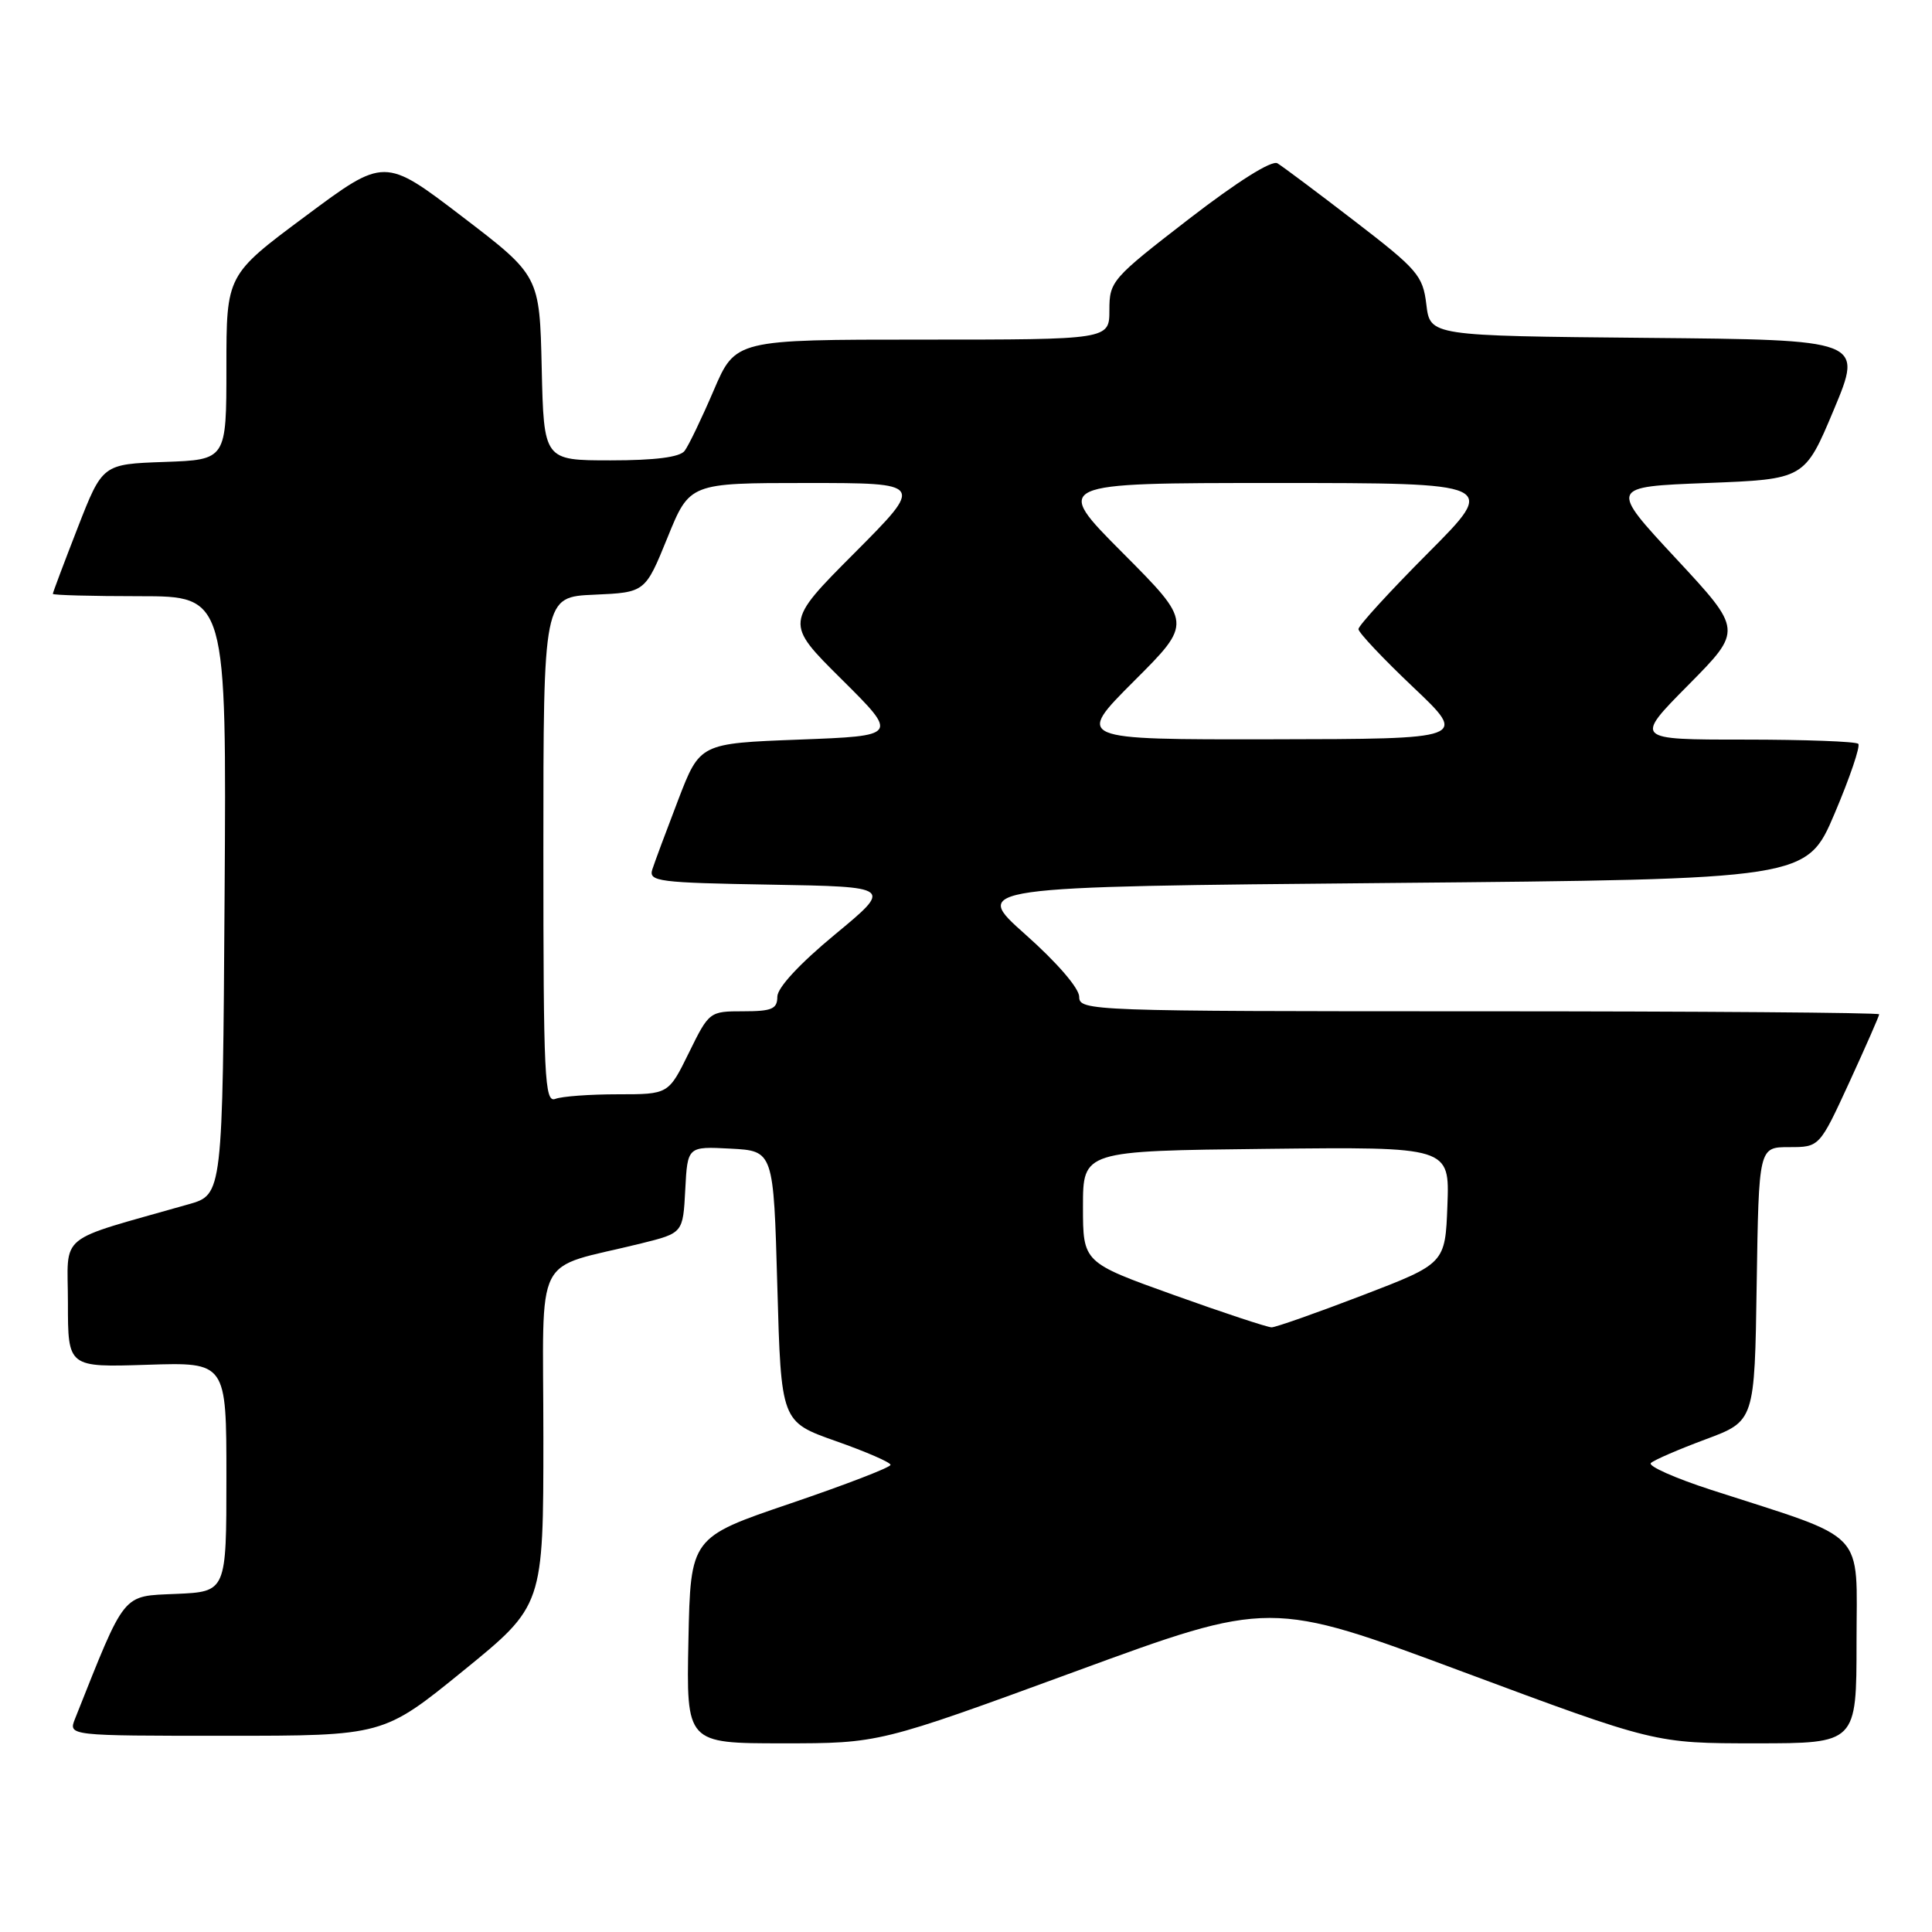 <?xml version="1.0" encoding="UTF-8" standalone="no"?>
<!DOCTYPE svg PUBLIC "-//W3C//DTD SVG 1.1//EN" "http://www.w3.org/Graphics/SVG/1.1/DTD/svg11.dtd" >
<svg xmlns="http://www.w3.org/2000/svg" xmlns:xlink="http://www.w3.org/1999/xlink" version="1.1" viewBox="0 0 256 256">
 <g >
 <path fill="currentColor"
d=" M 142.40 221.51 C 168.30 212.01 168.30 212.01 193.80 221.51 C 219.30 231.00 219.30 231.00 232.65 231.00 C 246.00 231.00 246.00 231.00 246.00 217.57 C 246.00 202.41 247.71 204.20 226.75 197.42 C 221.94 195.86 218.34 194.26 218.75 193.86 C 219.16 193.46 222.43 192.05 226.00 190.72 C 232.50 188.30 232.50 188.30 232.77 170.15 C 233.05 152.00 233.05 152.00 237.07 152.00 C 241.09 152.00 241.09 152.00 245.05 143.40 C 247.22 138.67 249.00 134.62 249.00 134.40 C 249.00 134.18 225.15 134.00 196.00 134.00 C 144.36 134.00 143.00 133.95 143.00 132.08 C 143.00 130.95 140.05 127.53 135.88 123.83 C 128.76 117.50 128.76 117.50 184.08 117.00 C 239.39 116.50 239.39 116.50 243.09 107.81 C 245.12 103.03 246.53 98.87 246.23 98.56 C 245.92 98.25 239.12 98.00 231.11 98.00 C 216.55 98.00 216.55 98.00 223.73 90.75 C 230.90 83.50 230.90 83.50 222.07 74.00 C 213.24 64.50 213.24 64.50 226.19 64.00 C 239.13 63.50 239.13 63.50 243.00 54.27 C 246.86 45.03 246.86 45.03 218.18 44.77 C 189.50 44.50 189.50 44.50 189.00 40.36 C 188.54 36.51 187.85 35.72 179.50 29.30 C 174.55 25.49 169.95 22.05 169.27 21.64 C 168.52 21.19 163.97 24.05 157.52 29.03 C 147.33 36.90 147.00 37.27 147.00 41.08 C 147.00 45.00 147.00 45.00 122.22 45.00 C 97.45 45.00 97.45 45.00 94.56 51.75 C 92.97 55.46 91.24 59.06 90.71 59.75 C 90.07 60.58 86.81 61.00 80.91 61.00 C 72.06 61.00 72.06 61.00 71.78 48.77 C 71.50 36.54 71.50 36.54 61.23 28.69 C 50.95 20.84 50.95 20.84 40.48 28.64 C 30.00 36.43 30.00 36.43 30.00 48.67 C 30.00 60.92 30.00 60.92 21.79 61.21 C 13.58 61.50 13.58 61.50 10.29 69.94 C 8.48 74.59 7.00 78.52 7.00 78.69 C 7.00 78.86 12.18 79.00 18.51 79.00 C 30.02 79.00 30.02 79.00 29.76 118.65 C 29.50 158.29 29.50 158.29 25.00 159.57 C 7.21 164.65 9.00 163.18 9.00 172.66 C 9.00 181.18 9.00 181.18 19.50 180.84 C 30.00 180.50 30.00 180.50 30.00 195.70 C 30.00 210.91 30.00 210.91 23.32 211.20 C 16.09 211.52 16.70 210.77 9.94 227.75 C 9.05 230.00 9.05 230.00 29.92 230.00 C 50.79 230.00 50.79 230.00 61.39 221.38 C 72.00 212.75 72.00 212.75 72.00 190.42 C 72.00 165.26 70.43 168.36 85.00 164.75 C 90.50 163.38 90.50 163.38 90.80 157.64 C 91.10 151.90 91.10 151.90 96.80 152.20 C 102.50 152.50 102.50 152.50 103.00 170.45 C 103.50 188.39 103.50 188.39 110.75 190.95 C 114.73 192.35 118.00 193.77 118.00 194.10 C 118.00 194.44 112.04 196.73 104.75 199.21 C 91.50 203.71 91.50 203.71 91.22 217.36 C 90.94 231.00 90.94 231.00 103.72 231.00 C 116.50 231.00 116.50 231.00 142.40 221.51 Z  M 155.50 171.58 C 143.50 167.28 143.50 167.28 143.50 159.89 C 143.50 152.50 143.50 152.50 167.79 152.23 C 192.08 151.96 192.08 151.96 191.79 159.70 C 191.50 167.43 191.50 167.43 180.50 171.65 C 174.45 173.97 169.05 175.87 168.50 175.88 C 167.95 175.88 162.10 173.95 155.50 171.58 Z  M 72.00 112.65 C 72.00 79.09 72.00 79.09 78.75 78.80 C 85.49 78.50 85.49 78.50 88.44 71.25 C 91.38 64.00 91.38 64.00 106.92 64.00 C 122.46 64.00 122.46 64.00 113.23 73.27 C 103.99 82.54 103.99 82.54 111.53 90.02 C 119.06 97.50 119.06 97.50 105.90 98.00 C 92.74 98.50 92.74 98.50 89.86 106.00 C 88.28 110.12 86.73 114.28 86.43 115.22 C 85.93 116.80 87.27 116.97 102.08 117.22 C 118.28 117.50 118.28 117.50 110.64 123.82 C 105.94 127.71 103.00 130.88 103.00 132.07 C 103.00 133.69 102.28 134.00 98.49 134.00 C 94.02 134.00 93.96 134.04 91.28 139.50 C 88.58 145.00 88.58 145.00 81.87 145.00 C 78.18 145.00 74.45 145.27 73.58 145.61 C 72.16 146.15 72.00 142.85 72.00 112.65 Z  M 150.25 90.26 C 157.99 82.53 157.99 82.53 148.76 73.26 C 139.54 64.00 139.54 64.00 169.00 64.00 C 198.46 64.00 198.46 64.00 189.23 73.27 C 184.15 78.37 180.00 82.91 180.00 83.36 C 180.00 83.81 183.26 87.27 187.25 91.05 C 194.50 97.92 194.50 97.92 168.51 97.96 C 142.52 98.00 142.52 98.00 150.25 90.26 Z "/>
</g>
</svg>